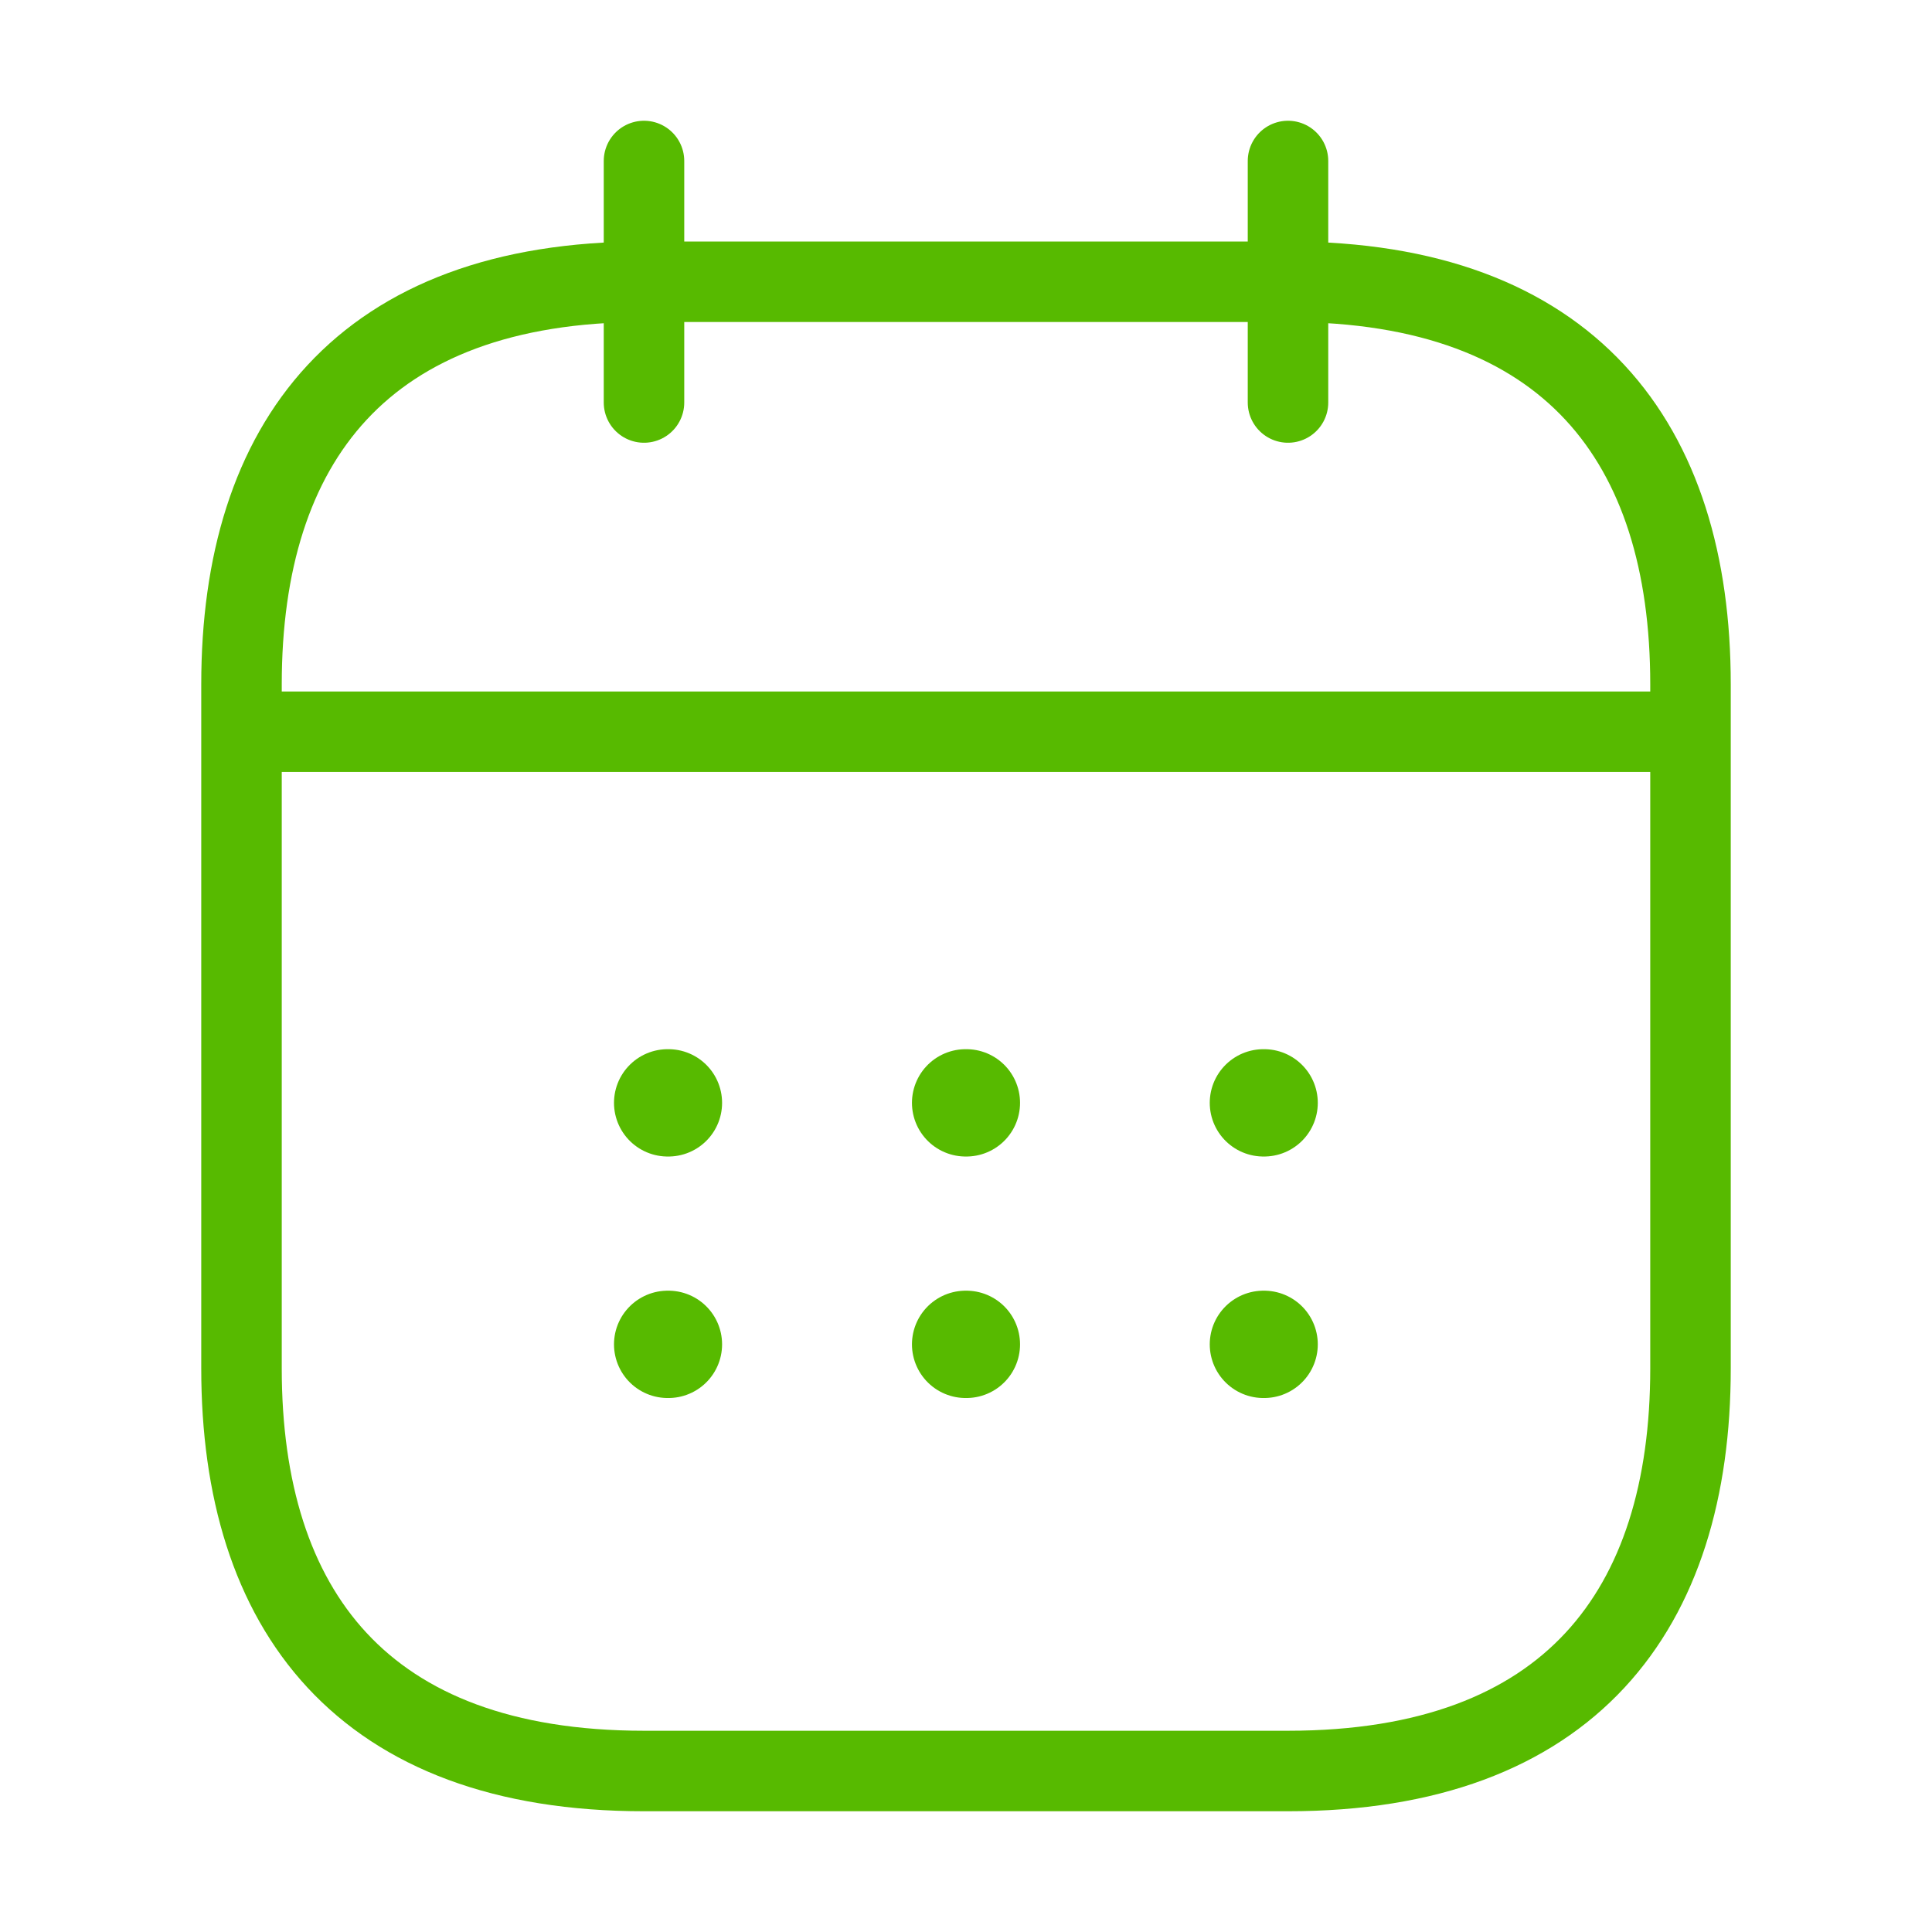 <svg width="36" height="36" viewBox="0 0 36 36" fill="none" xmlns="http://www.w3.org/2000/svg">
<path d="M12 3V7.5" stroke="#57BA00" stroke-width="1.5" stroke-miterlimit="10" stroke-linecap="round" stroke-linejoin="round"/>
<path d="M24 3V7.5" stroke="#57BA00" stroke-width="1.5" stroke-miterlimit="10" stroke-linecap="round" stroke-linejoin="round"/>
<path d="M5.25 13.635H30.75" stroke="#57BA00" stroke-width="1.5" stroke-miterlimit="10" stroke-linecap="round" stroke-linejoin="round"/>
<path d="M31.5 12.75V25.5C31.5 30 29.25 33 24 33H12C6.75 33 4.5 30 4.5 25.5V12.75C4.5 8.25 6.75 5.25 12 5.25H24C29.25 5.25 31.5 8.25 31.5 12.75Z" stroke="#57BA00" stroke-width="1.5" stroke-miterlimit="10" stroke-linecap="round" stroke-linejoin="round"/>
<path fill-rule="evenodd" clip-rule="evenodd" d="M23.542 20.55H23.555H23.542Z" fill="#57BA00"/>
<path d="M23.542 20.55H23.555" stroke="#57BA00" stroke-width="2" stroke-linecap="round" stroke-linejoin="round"/>
<path fill-rule="evenodd" clip-rule="evenodd" d="M23.542 25.05H23.555H23.542Z" fill="#57BA00"/>
<path d="M23.542 25.05H23.555" stroke="#57BA00" stroke-width="2" stroke-linecap="round" stroke-linejoin="round"/>
<path fill-rule="evenodd" clip-rule="evenodd" d="M17.993 20.55H18.007H17.993Z" fill="#57BA00"/>
<path d="M17.993 20.55H18.007" stroke="#57BA00" stroke-width="2" stroke-linecap="round" stroke-linejoin="round"/>
<path fill-rule="evenodd" clip-rule="evenodd" d="M17.993 25.05H18.007H17.993Z" fill="#57BA00"/>
<path d="M17.993 25.05H18.007" stroke="#57BA00" stroke-width="2" stroke-linecap="round" stroke-linejoin="round"/>
<path fill-rule="evenodd" clip-rule="evenodd" d="M12.441 20.55H12.455H12.441Z" fill="#57BA00"/>
<path d="M12.441 20.55H12.455" stroke="#57BA00" stroke-width="2" stroke-linecap="round" stroke-linejoin="round"/>
<path d="M12.441 25.05H12.455" stroke="#57BA00" stroke-width="2" stroke-linecap="round" stroke-linejoin="round"/>
</svg>

